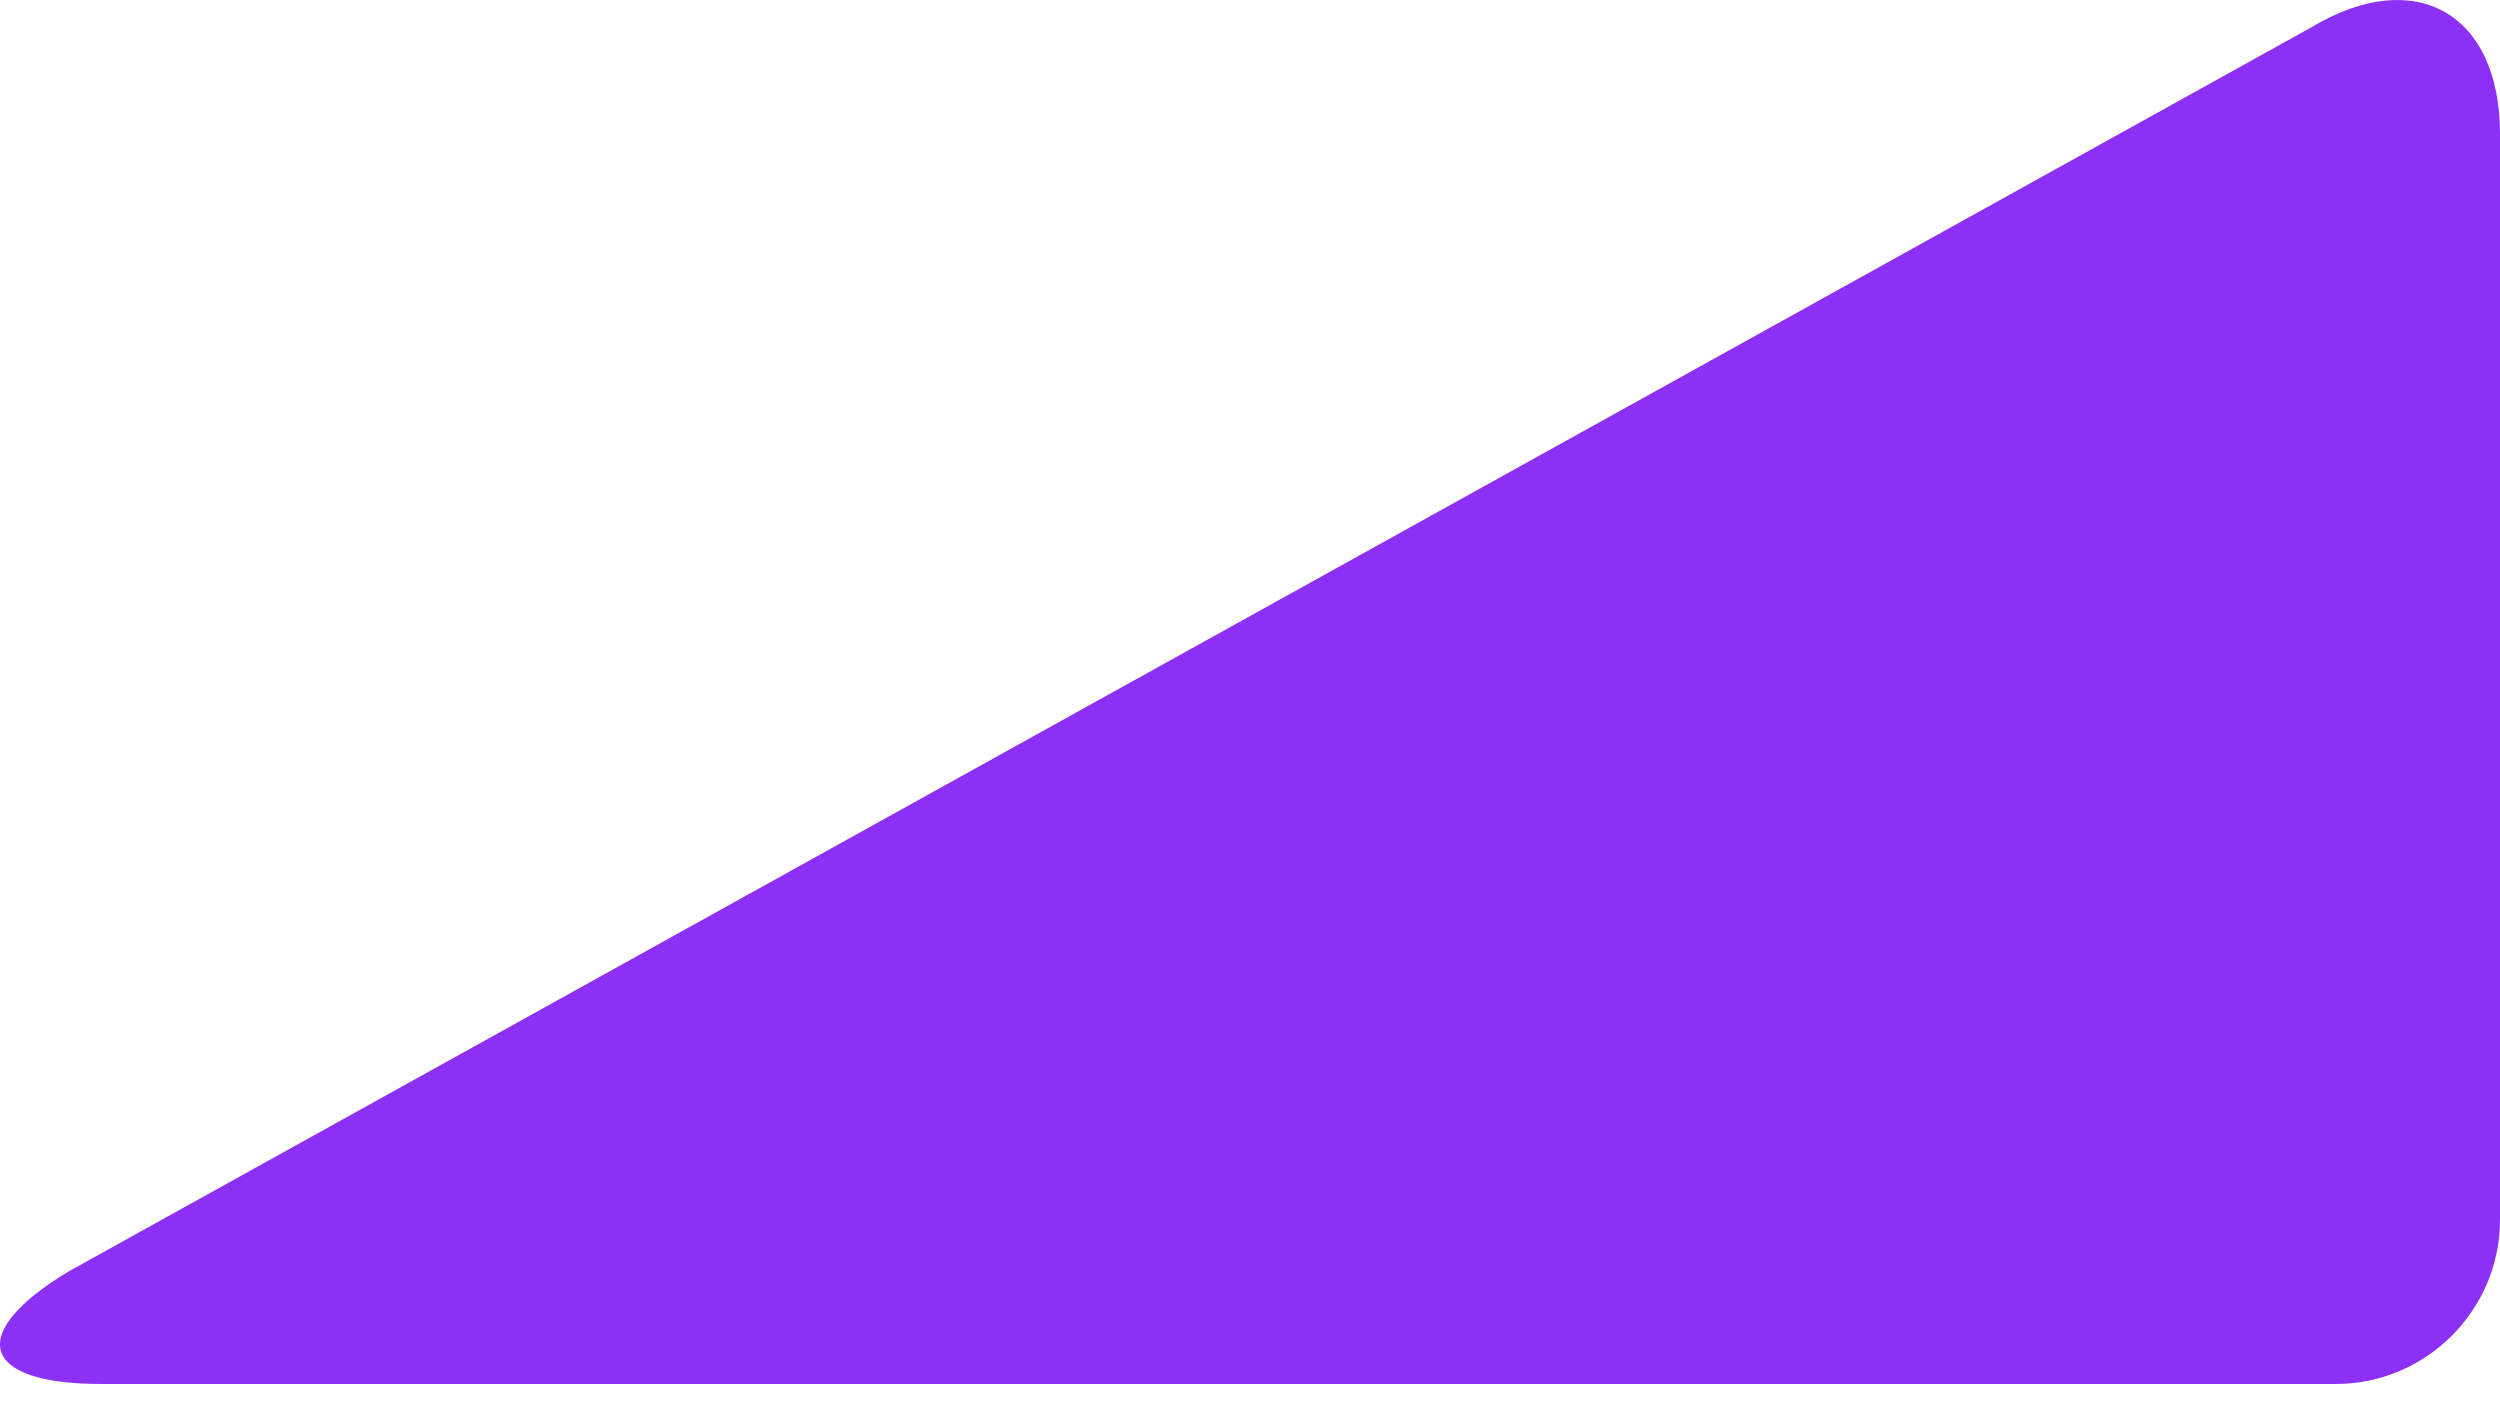 <svg width="46" height="26" viewBox="0 0 46 26" fill="none" xmlns="http://www.w3.org/2000/svg">
<path d="M46 22.445C46 24.105 44.64 25.465 42.98 25.465H1.853C-0.371 25.465 -0.629 24.528 1.274 23.388L42.53 0.502C44.438 -0.643 46 0.239 46 2.465V22.445Z" fill="#8C30F5"/>
</svg>
